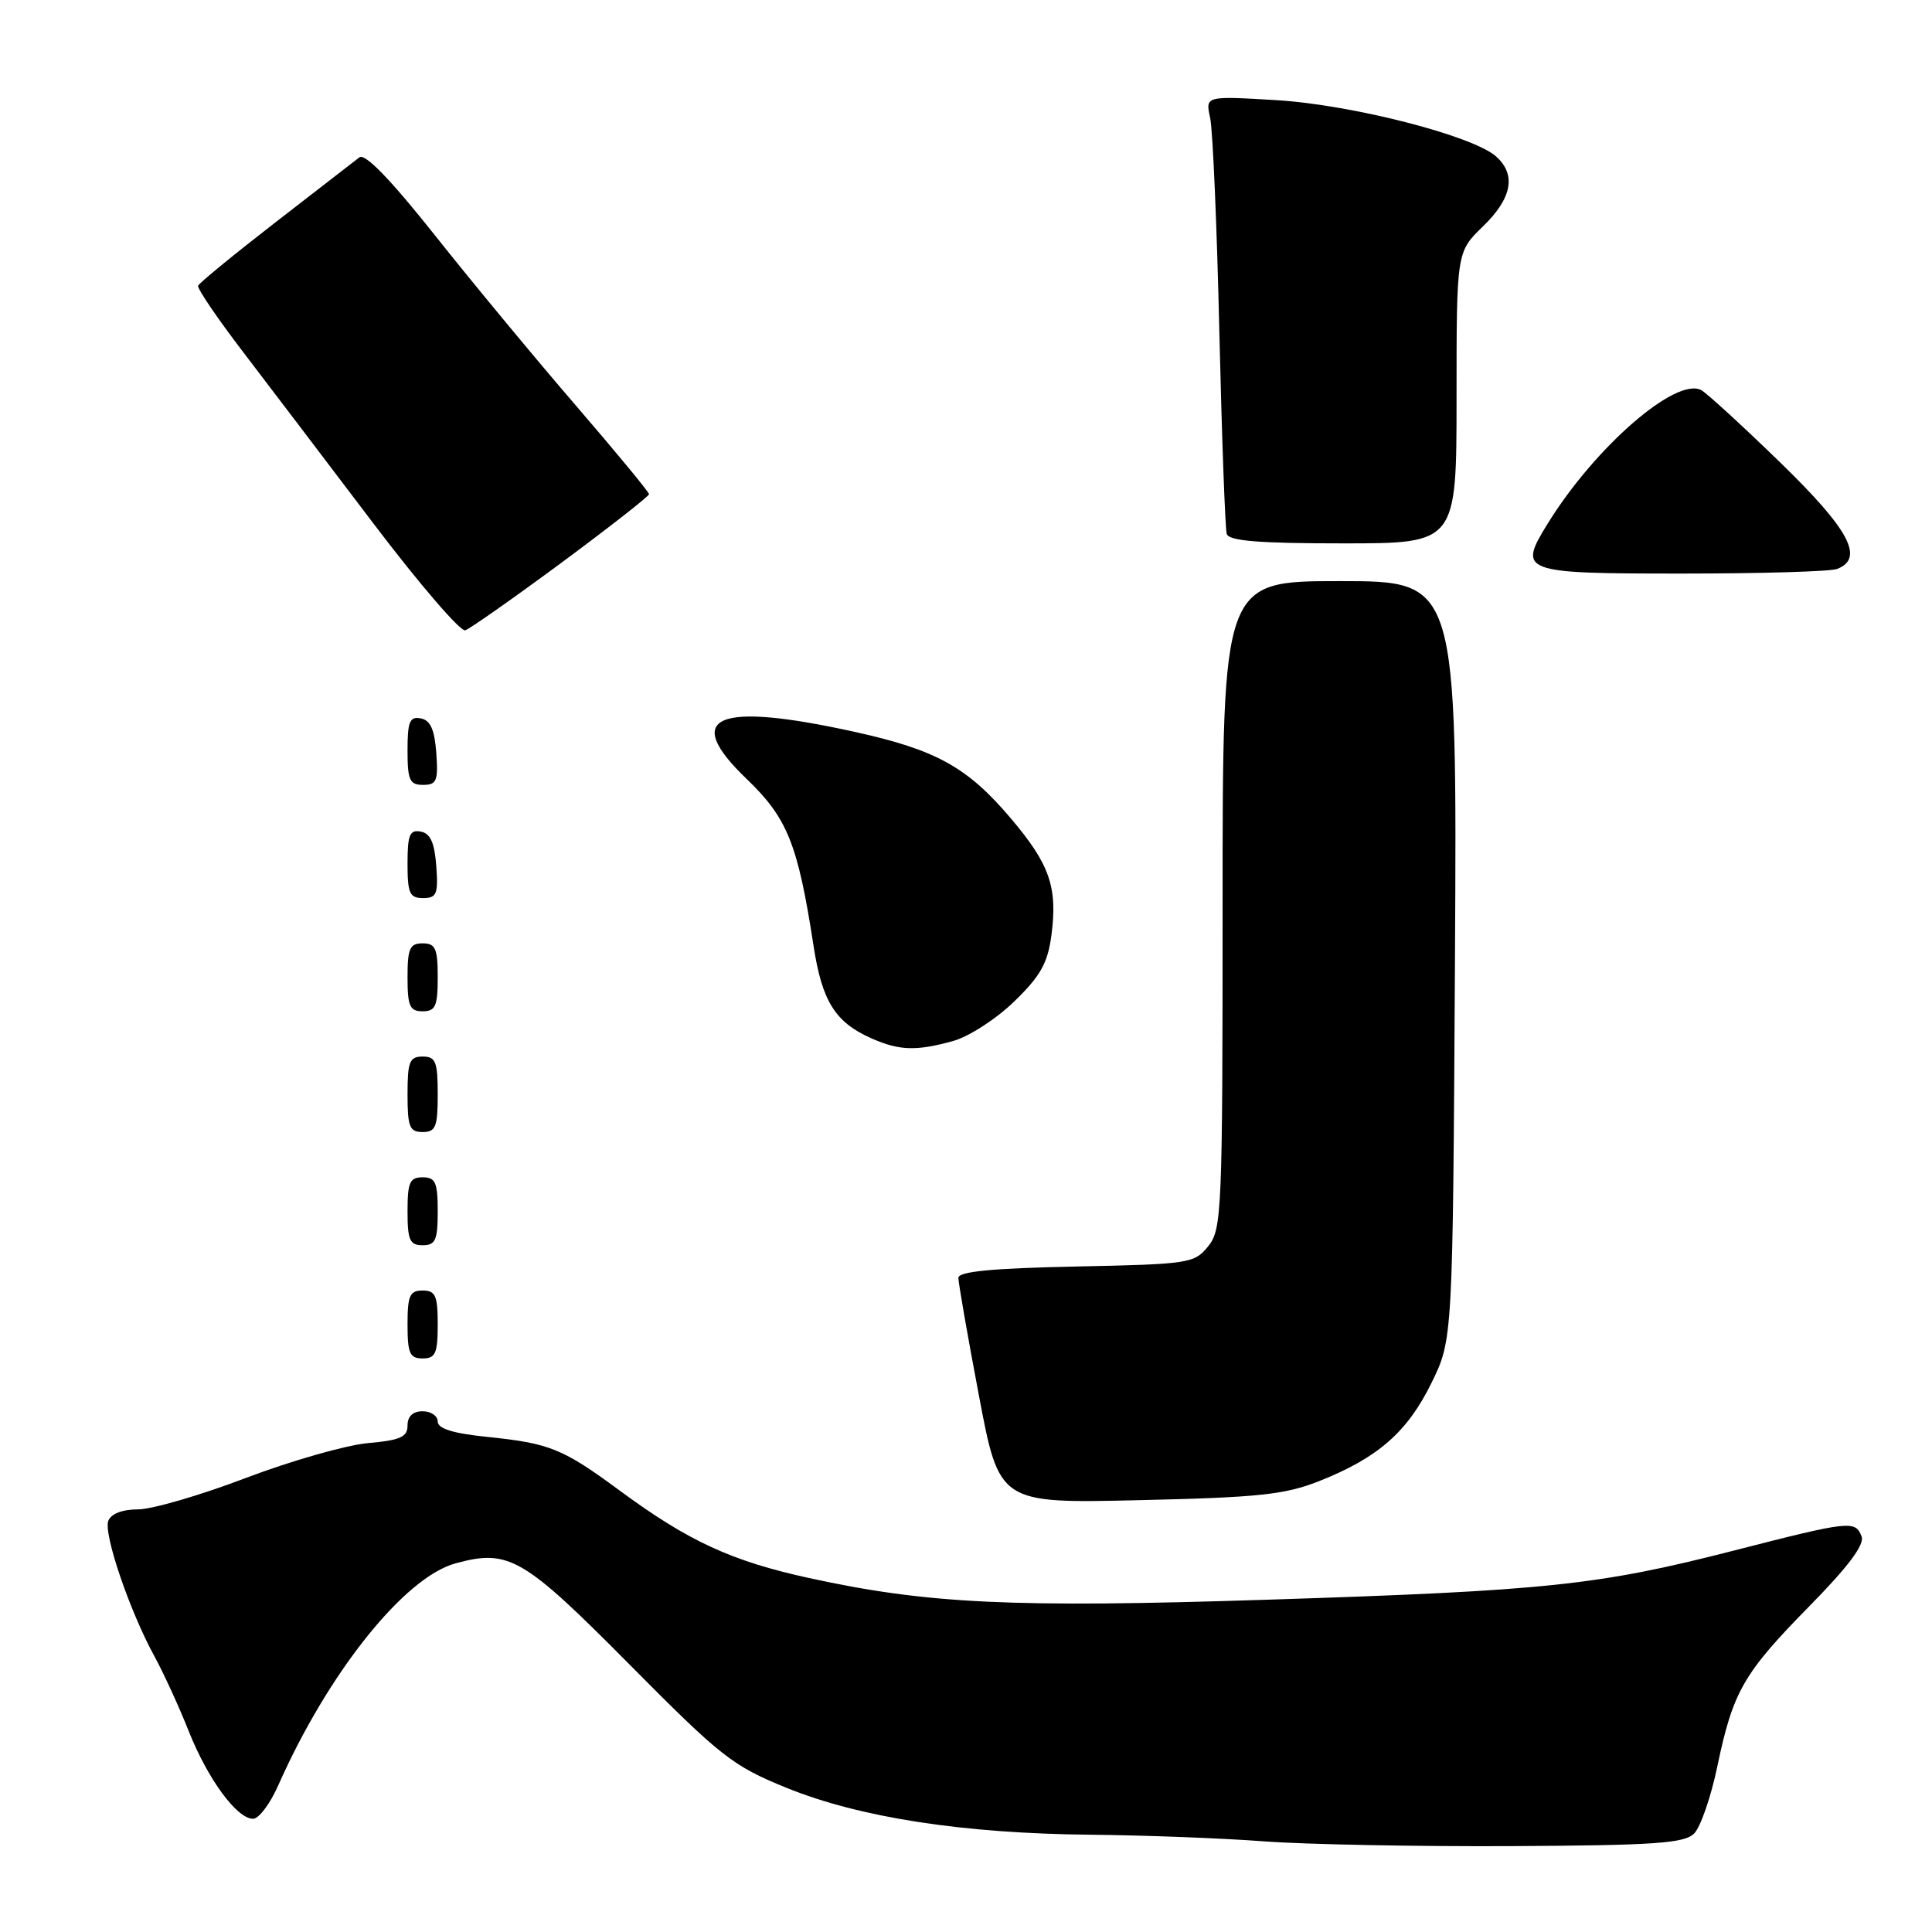 <?xml version="1.0" encoding="UTF-8" standalone="no"?>
<!DOCTYPE svg PUBLIC "-//W3C//DTD SVG 1.1//EN" "http://www.w3.org/Graphics/SVG/1.1/DTD/svg11.dtd" >
<svg xmlns="http://www.w3.org/2000/svg" xmlns:xlink="http://www.w3.org/1999/xlink" version="1.1" viewBox="0 0 256 256">
 <g >
 <path fill="currentColor"
d=" M 224.48 242.95 C 225.33 242.10 226.71 238.11 227.55 234.08 C 229.63 224.12 231.01 221.72 239.74 212.84 C 244.90 207.59 247.09 204.67 246.67 203.59 C 245.84 201.43 245.15 201.51 229.74 205.46 C 211.75 210.07 204.98 210.78 167.93 211.97 C 134.16 213.06 122.91 212.53 107.22 209.10 C 96.95 206.86 91.22 204.22 82.17 197.55 C 74.53 191.92 72.87 191.25 64.51 190.39 C 60.01 189.93 58.00 189.30 58.00 188.36 C 58.00 187.61 57.10 187.00 56.00 187.00 C 54.71 187.00 54.00 187.67 54.00 188.88 C 54.00 190.41 53.05 190.84 48.75 191.22 C 45.86 191.48 38.58 193.56 32.57 195.84 C 26.56 198.13 20.13 200.00 18.29 200.00 C 16.21 200.00 14.72 200.58 14.35 201.52 C 13.69 203.24 17.19 213.50 20.48 219.50 C 21.68 221.70 23.72 226.14 25.00 229.37 C 27.54 235.76 31.39 241.00 33.54 241.00 C 34.29 241.00 35.79 239.01 36.86 236.59 C 43.46 221.67 53.58 208.99 60.37 207.15 C 67.42 205.23 69.31 206.33 83.39 220.53 C 95.54 232.79 97.06 233.99 104.23 236.90 C 113.93 240.84 127.60 242.95 144.50 243.11 C 151.65 243.18 162.00 243.57 167.50 243.99 C 173.00 244.40 187.72 244.68 200.22 244.62 C 219.28 244.52 223.18 244.25 224.48 242.95 Z  M 174.81 196.25 C 182.56 193.18 186.49 189.75 189.67 183.26 C 192.50 177.50 192.50 177.50 192.79 127.25 C 193.07 77.00 193.07 77.00 177.54 77.00 C 162.00 77.00 162.00 77.00 162.00 119.89 C 162.00 160.61 161.90 162.90 160.09 165.14 C 158.25 167.41 157.58 167.51 142.59 167.82 C 131.47 168.05 127.00 168.48 126.99 169.32 C 126.99 169.97 128.20 176.96 129.70 184.85 C 132.41 199.21 132.41 199.21 150.96 198.78 C 166.81 198.42 170.27 198.05 174.81 196.25 Z  M 58.00 175.50 C 58.00 171.67 57.70 171.00 56.00 171.00 C 54.30 171.00 54.00 171.67 54.00 175.50 C 54.00 179.33 54.30 180.00 56.00 180.00 C 57.70 180.00 58.00 179.33 58.00 175.50 Z  M 58.00 160.50 C 58.00 156.67 57.70 156.00 56.00 156.00 C 54.30 156.00 54.00 156.67 54.00 160.50 C 54.00 164.33 54.30 165.00 56.00 165.00 C 57.70 165.00 58.00 164.33 58.00 160.50 Z  M 58.00 145.00 C 58.00 140.67 57.73 140.00 56.00 140.00 C 54.27 140.00 54.00 140.67 54.00 145.00 C 54.00 149.33 54.27 150.00 56.00 150.00 C 57.73 150.00 58.00 149.33 58.00 145.00 Z  M 126.29 137.94 C 128.38 137.36 132.03 135.00 134.40 132.69 C 137.88 129.32 138.83 127.61 139.32 123.92 C 140.15 117.55 139.10 114.53 133.96 108.46 C 128.19 101.65 124.08 99.37 113.31 96.99 C 94.85 92.91 90.26 94.90 98.93 103.21 C 104.35 108.41 105.72 111.84 107.80 125.34 C 108.93 132.69 110.67 135.47 115.50 137.60 C 119.19 139.22 121.40 139.29 126.29 137.94 Z  M 58.00 129.50 C 58.00 125.67 57.70 125.00 56.00 125.00 C 54.30 125.00 54.00 125.67 54.00 129.50 C 54.00 133.33 54.30 134.00 56.00 134.00 C 57.70 134.00 58.00 133.33 58.00 129.50 Z  M 57.81 114.76 C 57.58 111.66 57.03 110.43 55.75 110.19 C 54.29 109.91 54.00 110.61 54.00 114.43 C 54.00 118.38 54.28 119.00 56.06 119.00 C 57.86 119.00 58.08 118.47 57.81 114.76 Z  M 57.81 99.76 C 57.58 96.66 57.03 95.43 55.75 95.19 C 54.29 94.91 54.00 95.61 54.00 99.43 C 54.00 103.38 54.28 104.00 56.06 104.00 C 57.86 104.00 58.08 103.47 57.81 99.76 Z  M 74.40 74.56 C 80.78 69.83 86.00 65.75 86.00 65.48 C 86.00 65.21 81.64 59.93 76.31 53.74 C 70.98 47.56 62.59 37.43 57.68 31.24 C 51.74 23.76 48.36 20.27 47.62 20.85 C 47.00 21.32 42.00 25.20 36.50 29.46 C 31.00 33.72 26.39 37.50 26.25 37.86 C 26.11 38.22 28.81 42.19 32.25 46.69 C 35.69 51.19 43.45 61.41 49.50 69.39 C 55.55 77.37 61.02 83.73 61.65 83.52 C 62.27 83.31 68.01 79.28 74.40 74.56 Z  M 243.42 75.39 C 247.08 73.99 245.06 70.19 235.93 61.32 C 230.94 56.47 226.22 52.15 225.45 51.71 C 222.14 49.86 211.36 59.20 205.06 69.41 C 201.10 75.82 201.59 76.00 222.89 76.00 C 233.31 76.00 242.55 75.73 243.42 75.39 Z  M 193.00 52.70 C 193.00 33.39 193.00 33.39 196.50 30.00 C 200.35 26.27 200.94 23.15 198.25 20.74 C 195.17 17.98 179.11 13.87 169.11 13.27 C 159.71 12.71 159.71 12.71 160.35 15.61 C 160.70 17.20 161.25 29.98 161.57 44.00 C 161.90 58.02 162.34 70.06 162.55 70.75 C 162.84 71.68 166.82 72.00 177.97 72.00 C 193.00 72.00 193.00 72.00 193.00 52.70 Z "/>
</g>
</svg>